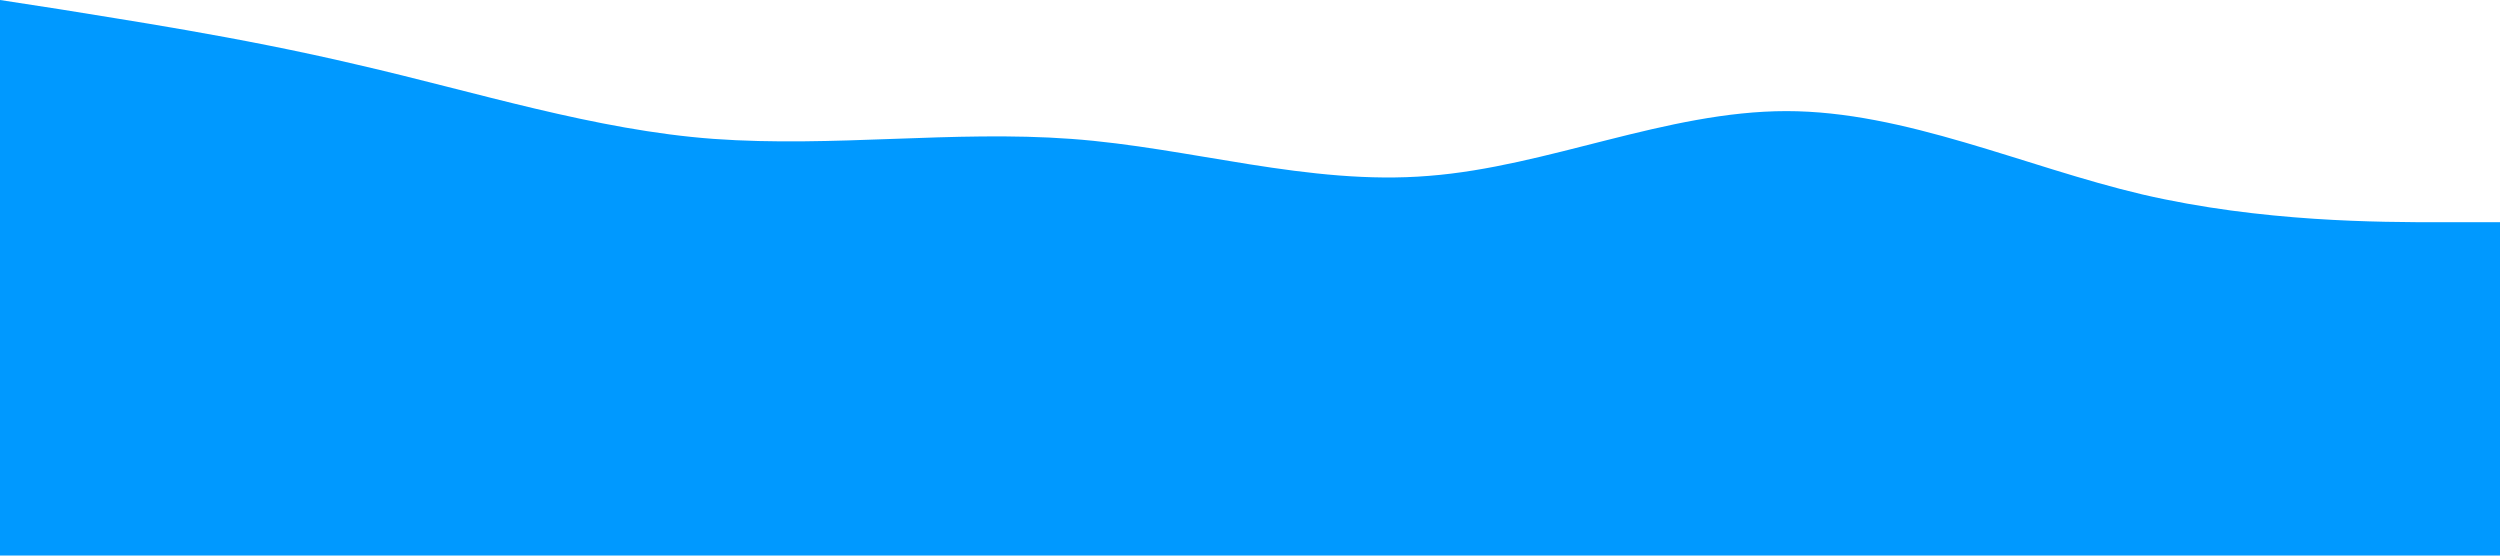<?xml version="1.0" standalone="no"?><svg xmlns="http://www.w3.org/2000/svg" viewBox="0 0 1440 320"><path fill="#0099ff" fill-opacity="1" d="M0,0L34.3,5.3C68.6,11,137,21,206,37.3C274.3,53,343,75,411,80C480,85,549,75,617,80C685.7,85,754,107,823,101.3C891.4,96,960,64,1029,64C1097.1,64,1166,96,1234,112C1302.9,128,1371,128,1406,128L1440,128L1440,320L1405.7,320C1371.4,320,1303,320,1234,320C1165.7,320,1097,320,1029,320C960,320,891,320,823,320C754.3,320,686,320,617,320C548.6,320,480,320,411,320C342.9,320,274,320,206,320C137.1,320,69,320,34,320L0,320Z"></path></svg>